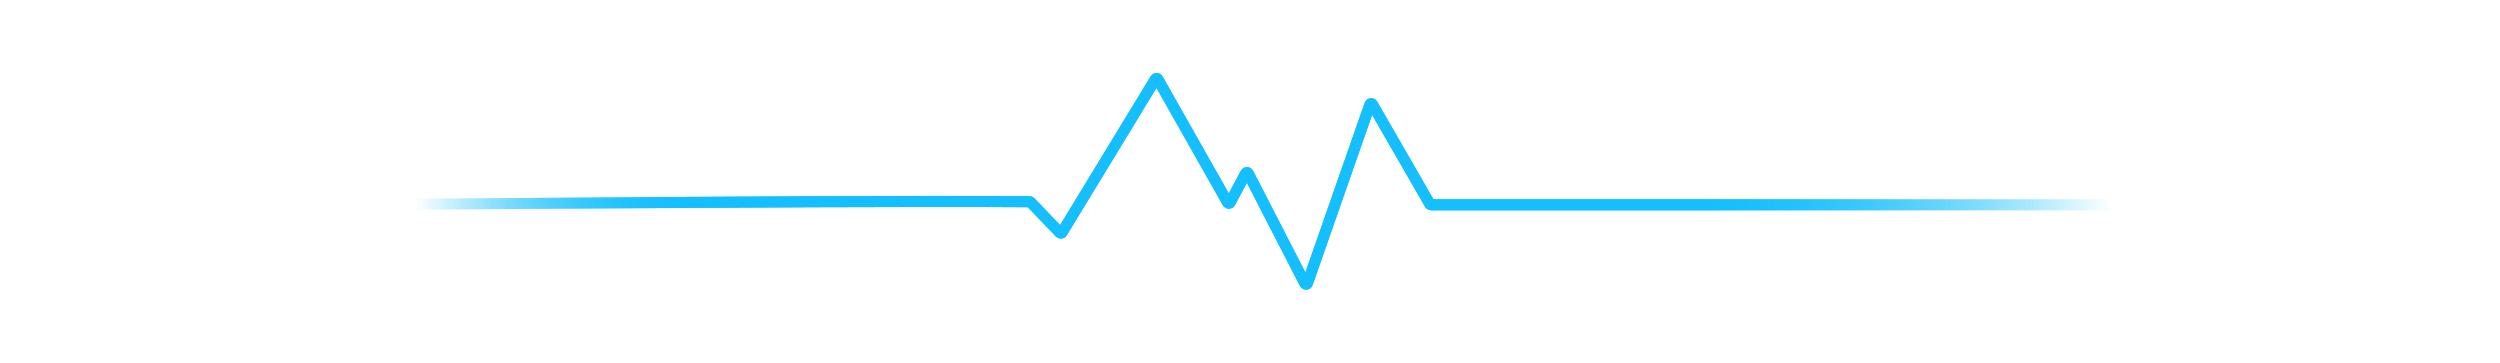 <svg width="454" height="66" viewBox="0 0 454 66" fill="none" xmlns="http://www.w3.org/2000/svg">
<g clip-path="url(#clip0_656_6)">
<g filter="url(#filter0_f_656_6)">
<path d="M14 37.191C57.538 37.484 143.367 36.341 186.971 36.632C187.039 36.632 187.1 36.66 187.147 36.709L192.474 42.265C192.588 42.384 192.783 42.362 192.868 42.222L209.824 14.364C209.923 14.201 210.161 14.204 210.255 14.371L222.947 36.795C223.044 36.967 223.293 36.964 223.385 36.79L226.228 31.465C226.323 31.287 226.579 31.289 226.671 31.468L236.969 51.483C237.069 51.678 237.355 51.658 237.427 51.451L248.775 18.986C248.846 18.784 249.121 18.758 249.228 18.944L259.665 37.066C259.71 37.143 259.793 37.191 259.882 37.191H441" stroke="url(#paint0_linear_656_6)" stroke-width="2"/>
</g>
<path d="M14 37.191C57.538 37.484 143.367 36.341 186.971 36.632C187.039 36.632 187.1 36.66 187.147 36.709L192.474 42.265C192.588 42.384 192.783 42.362 192.868 42.222L209.824 14.364C209.923 14.201 210.161 14.204 210.255 14.371L222.947 36.795C223.044 36.967 223.293 36.964 223.385 36.79L226.228 31.465C226.323 31.287 226.579 31.289 226.671 31.468L236.969 51.483C237.069 51.678 237.355 51.658 237.427 51.451L248.775 18.986C248.846 18.784 249.121 18.758 249.228 18.944L259.665 37.066C259.71 37.143 259.793 37.191 259.882 37.191H441" stroke="url(#paint1_linear_656_6)" stroke-width="2"/>
</g>
<defs>
<filter id="filter0_f_656_6" x="0.993" y="0.244" width="453.007" height="65.374" filterUnits="userSpaceOnUse" color-interpolation-filters="sRGB">
<feFlood flood-opacity="0" result="BackgroundImageFix"/>
<feBlend mode="normal" in="SourceGraphic" in2="BackgroundImageFix" result="shape"/>
<feGaussianBlur stdDeviation="6.5" result="effect1_foregroundBlur_656_6"/>
</filter>
<linearGradient id="paint0_linear_656_6" x1="383.5" y1="36.715" x2="75.501" y2="37.253" gradientUnits="userSpaceOnUse">
<stop stop-color="#15BFFD" stop-opacity="0"/>
<stop offset="0.245" stop-color="#15BFFD"/>
<stop offset="0.507" stop-color="#15BFFD"/>
<stop offset="0.839" stop-color="#15BFFD"/>
<stop offset="1" stop-color="#15BFFD" stop-opacity="0"/>
</linearGradient>
<linearGradient id="paint1_linear_656_6" x1="383.5" y1="36.715" x2="75.501" y2="37.253" gradientUnits="userSpaceOnUse">
<stop stop-color="#15BFFD" stop-opacity="0"/>
<stop offset="0.245" stop-color="#15BFFD"/>
<stop offset="0.507" stop-color="#15BFFD"/>
<stop offset="0.839" stop-color="#15BFFD"/>
<stop offset="1" stop-color="#15BFFD" stop-opacity="0"/>
</linearGradient>
<clipPath id="clip0_656_6">
<rect width="454" height="66" fill="white"/>
</clipPath>
</defs>
</svg>
